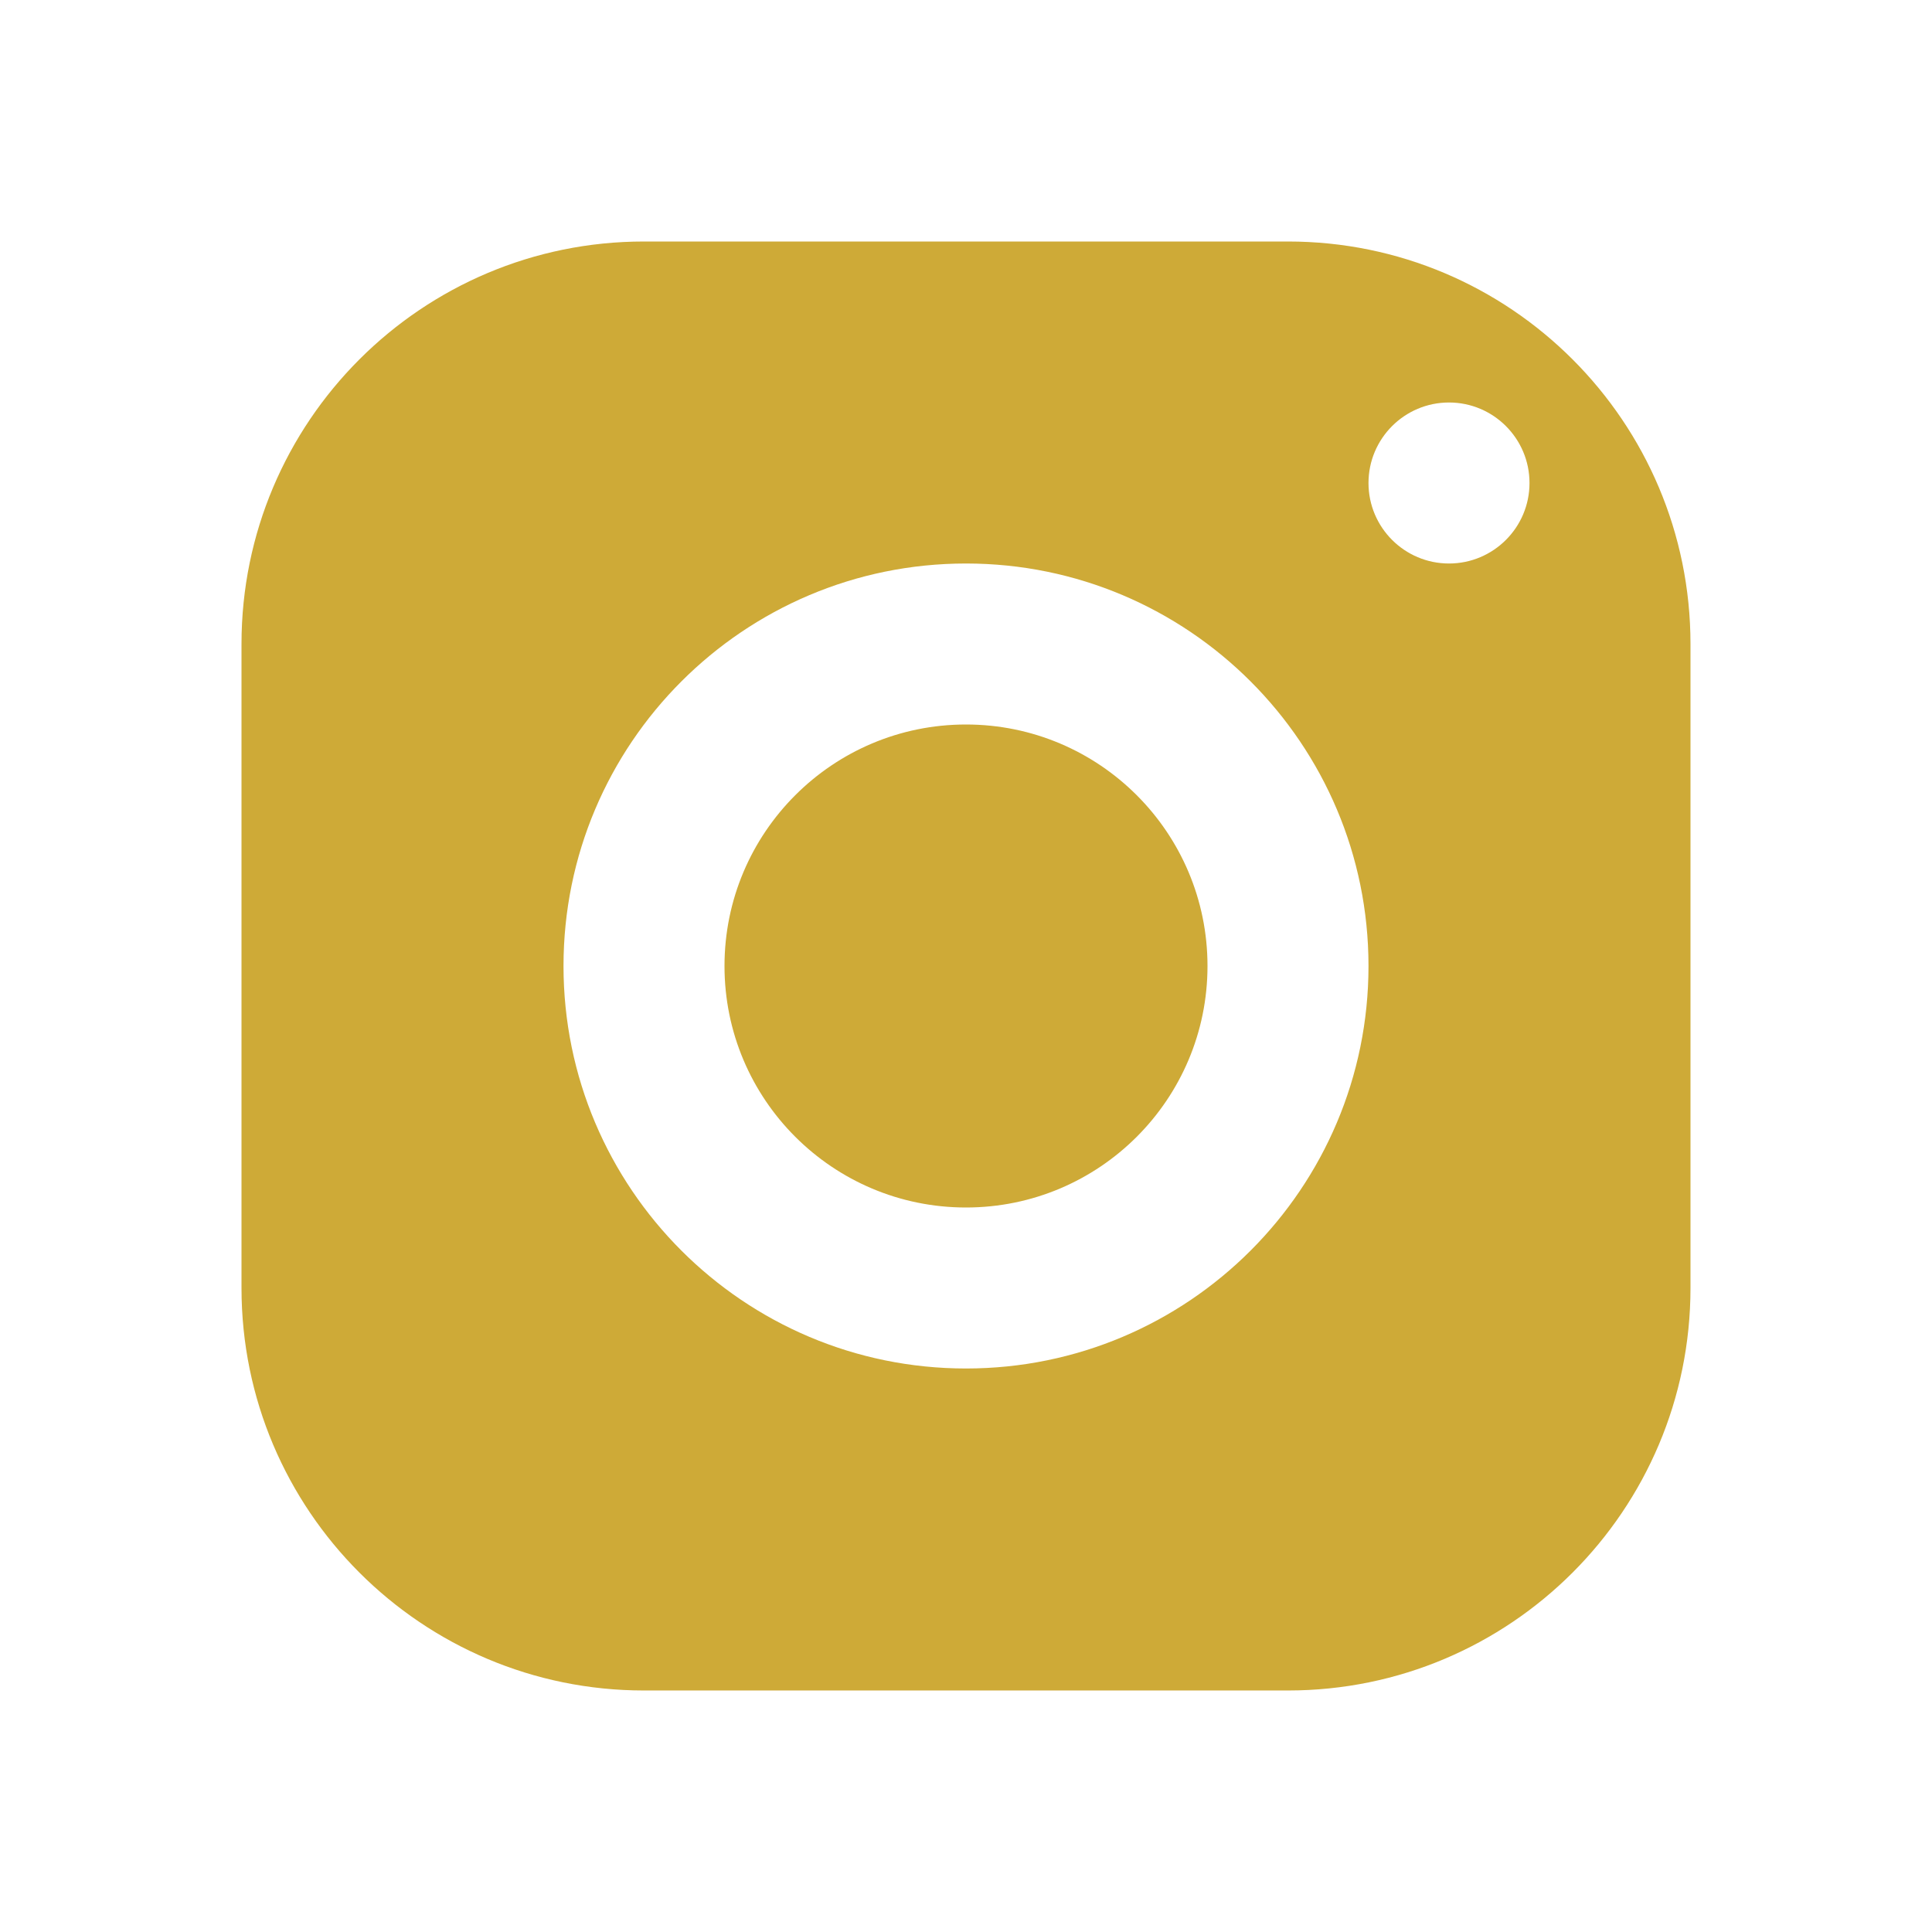 <svg xmlns="http://www.w3.org/2000/svg" x="0px" y="0px"
width="24" height="24"
viewBox="0 0 172 172"
style=" fill:#000000;"><g fill="none" fill-rule="nonzero" stroke="none" stroke-width="1" stroke-linecap="butt" stroke-linejoin="miter" stroke-miterlimit="10" stroke-dasharray="" stroke-dashoffset="0" font-family="none" font-weight="none" font-size="none" text-anchor="none" style="mix-blend-mode: normal"><path d="M0,172v-172h172v172z" fill="none"></path><g fill="#ceaa37"><path d="M57.333,21.5c-19.787,0 -35.833,16.046 -35.833,35.833v57.333c0,19.787 16.046,35.833 35.833,35.833h57.333c19.787,0 35.833,-16.046 35.833,-35.833v-57.333c0,-19.787 -16.046,-35.833 -35.833,-35.833zM129,35.833c3.956,0 7.167,3.211 7.167,7.167c0,3.956 -3.211,7.167 -7.167,7.167c-3.956,0 -7.167,-3.211 -7.167,-7.167c0,-3.956 3.211,-7.167 7.167,-7.167zM86,50.167c19.787,0 35.833,16.046 35.833,35.833c0,19.787 -16.046,35.833 -35.833,35.833c-19.787,0 -35.833,-16.046 -35.833,-35.833c0,-19.787 16.046,-35.833 35.833,-35.833zM86,64.5c-11.874,0 -21.5,9.626 -21.5,21.5c0,11.874 9.626,21.5 21.5,21.5c11.874,0 21.5,-9.626 21.5,-21.5c0,-11.874 -9.626,-21.5 -21.5,-21.5z"></path></g></g></svg>
